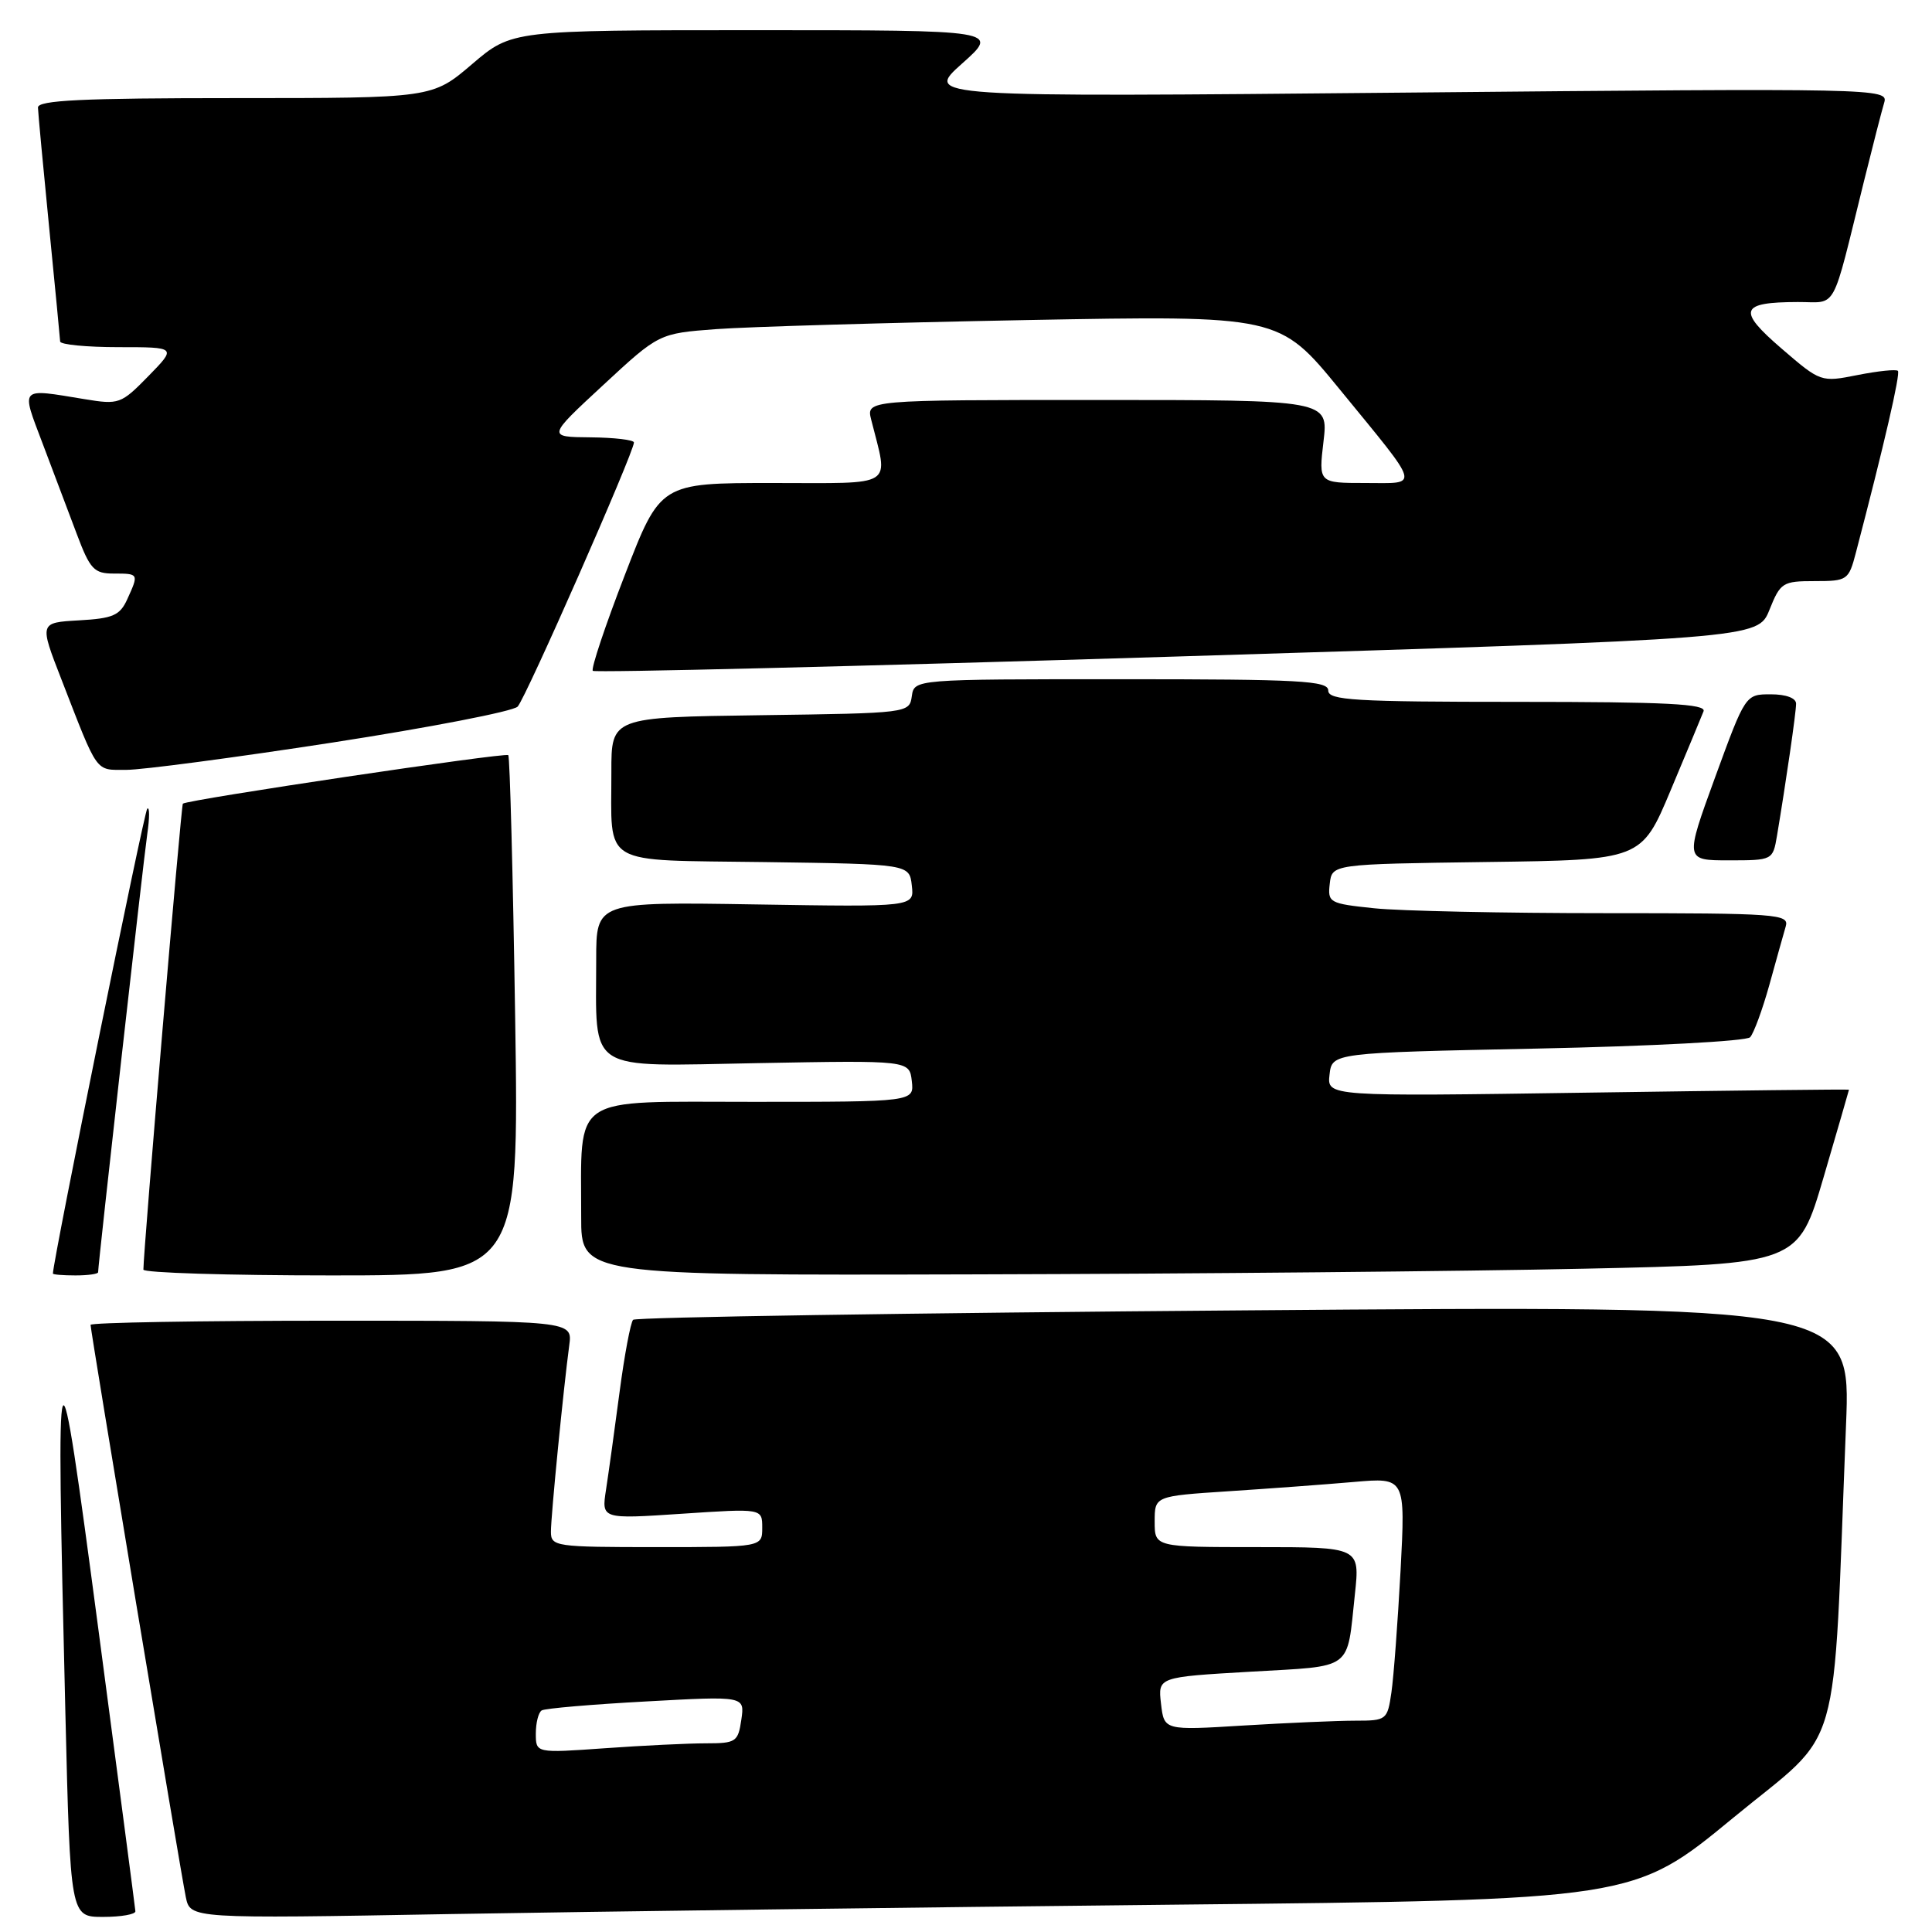 <?xml version="1.0" encoding="UTF-8" standalone="no"?>
<!DOCTYPE svg PUBLIC "-//W3C//DTD SVG 1.1//EN" "http://www.w3.org/Graphics/SVG/1.1/DTD/svg11.dtd" >
<svg xmlns="http://www.w3.org/2000/svg" xmlns:xlink="http://www.w3.org/1999/xlink" version="1.1" viewBox="0 0 256 256">
 <g >
 <path fill="currentColor"
d=" M 17.94 253.25 C 17.91 252.84 15.71 236.07 13.05 216.00 C 7.54 174.46 7.40 174.82 8.66 226.84 C 9.32 254.00 9.32 254.00 13.66 254.00 C 16.05 254.00 17.97 253.66 17.94 253.25 Z  M 155.47 252.38 C 216.45 251.75 216.45 251.75 229.61 240.91 C 244.36 228.75 242.79 234.22 244.61 188.75 C 245.24 173.00 245.24 173.00 164.87 173.63 C 120.67 173.97 84.23 174.54 83.89 174.88 C 83.56 175.22 82.74 179.55 82.09 184.50 C 81.44 189.45 80.63 195.25 80.30 197.40 C 79.70 201.29 79.70 201.29 90.35 200.58 C 101.00 199.87 101.00 199.87 101.00 202.43 C 101.00 205.00 101.00 205.00 87.00 205.00 C 73.58 205.00 73.00 204.92 73.00 202.96 C 73.00 200.84 74.67 183.91 75.43 178.25 C 75.87 175.00 75.87 175.00 43.94 175.00 C 26.37 175.00 12.00 175.25 12.00 175.55 C 12.00 176.36 23.92 248.00 24.62 251.37 C 25.21 254.24 25.21 254.24 59.86 253.62 C 78.91 253.29 121.94 252.73 155.47 252.38 Z  M 13.00 168.58 C 13.00 167.51 19.00 114.04 19.51 110.54 C 19.83 108.36 19.83 106.84 19.51 107.16 C 19.08 107.58 7.07 166.80 7.01 168.75 C 7.00 168.89 8.35 169.00 10.00 169.00 C 11.65 169.00 13.00 168.81 13.00 168.58 Z  M 68.26 134.75 C 67.97 115.91 67.56 100.30 67.35 100.06 C 67.00 99.67 24.89 105.95 24.23 106.49 C 24.00 106.67 19.00 165.75 19.00 168.23 C 19.00 168.65 30.20 169.00 43.89 169.00 C 68.78 169.00 68.78 169.00 68.26 134.75 Z  M 209.88 168.11 C 238.26 167.50 238.26 167.50 241.63 156.01 C 243.48 149.68 245.00 144.46 245.00 144.39 C 245.00 144.32 229.44 144.50 210.42 144.78 C 175.84 145.29 175.84 145.29 176.17 142.40 C 176.50 139.50 176.50 139.50 203.76 138.94 C 218.75 138.63 231.42 137.96 231.90 137.44 C 232.38 136.92 233.53 133.80 234.45 130.50 C 235.36 127.20 236.34 123.71 236.62 122.75 C 237.10 121.12 235.50 121.00 212.71 121.00 C 199.28 121.00 185.50 120.71 182.09 120.35 C 176.14 119.73 175.91 119.60 176.20 117.10 C 176.50 114.50 176.50 114.50 197.00 114.22 C 217.50 113.95 217.50 113.95 221.37 104.72 C 223.50 99.65 225.46 94.94 225.73 94.25 C 226.11 93.27 220.79 93.00 201.11 93.00 C 179.46 93.00 176.00 92.79 176.00 91.50 C 176.00 90.20 172.29 90.00 148.57 90.00 C 121.14 90.00 121.14 90.00 120.82 92.25 C 120.50 94.49 120.38 94.50 100.75 94.77 C 81.00 95.04 81.00 95.04 81.01 102.27 C 81.04 114.97 79.25 113.92 101.36 114.23 C 120.50 114.50 120.50 114.50 120.82 117.34 C 121.15 120.18 121.15 120.18 100.07 119.84 C 79.00 119.50 79.00 119.50 79.00 127.12 C 79.00 142.33 77.39 141.29 100.40 140.87 C 120.50 140.50 120.50 140.50 120.82 143.25 C 121.13 146.00 121.13 146.00 99.70 146.00 C 75.30 146.00 77.03 144.83 77.01 161.25 C 77.00 169.00 77.00 169.00 129.25 168.86 C 157.99 168.79 194.27 168.45 209.88 168.11 Z  M 235.46 110.75 C 236.65 103.64 237.99 94.43 237.99 93.25 C 238.00 92.50 236.67 92.00 234.64 92.00 C 231.28 92.00 231.28 92.00 227.26 103.00 C 223.25 114.00 223.25 114.00 229.08 114.00 C 234.88 114.00 234.91 113.98 235.46 110.75 Z  M 44.00 98.40 C 56.93 96.40 67.99 94.26 68.59 93.63 C 69.65 92.54 84.00 59.93 84.00 58.63 C 84.00 58.29 81.41 57.98 78.25 57.95 C 72.50 57.90 72.50 57.90 79.91 51.04 C 87.31 44.18 87.31 44.18 94.91 43.61 C 99.08 43.30 117.57 42.76 136.00 42.41 C 169.50 41.79 169.50 41.79 177.50 51.57 C 188.45 64.96 188.18 64.00 180.91 64.00 C 174.72 64.00 174.72 64.00 175.37 58.50 C 176.02 53.00 176.02 53.00 145.40 53.00 C 114.78 53.00 114.78 53.00 115.44 55.62 C 117.73 64.76 118.91 64.00 102.38 64.00 C 87.50 64.00 87.50 64.00 82.79 76.20 C 80.19 82.92 78.29 88.62 78.55 88.89 C 78.82 89.15 113.66 88.30 155.98 86.99 C 232.93 84.62 232.93 84.62 234.46 80.81 C 235.91 77.19 236.21 77.00 240.45 77.00 C 244.78 77.00 244.96 76.88 245.91 73.25 C 249.65 58.97 251.84 49.50 251.48 49.14 C 251.25 48.91 248.85 49.16 246.16 49.69 C 241.28 50.66 241.25 50.65 236.06 46.18 C 230.17 41.11 230.54 40.04 238.21 40.02 C 243.55 40.00 242.60 41.72 246.99 24.00 C 248.15 19.32 249.35 14.64 249.67 13.59 C 250.23 11.71 248.96 11.68 186.37 12.27 C 122.50 12.87 122.50 12.87 127.47 8.43 C 132.45 4.00 132.45 4.00 100.13 4.00 C 67.82 4.00 67.82 4.00 62.55 8.50 C 57.28 13.00 57.28 13.00 31.14 13.00 C 10.88 13.00 5.01 13.28 5.03 14.25 C 5.05 14.94 5.71 22.02 6.50 30.00 C 7.29 37.98 7.95 44.84 7.97 45.25 C 7.99 45.66 11.47 46.00 15.70 46.00 C 23.41 46.00 23.41 46.00 19.66 49.84 C 16.04 53.54 15.76 53.64 11.21 52.89 C 2.49 51.46 2.77 51.16 5.64 58.75 C 7.04 62.46 9.08 67.86 10.17 70.75 C 11.93 75.44 12.46 76.00 15.07 76.00 C 18.40 76.00 18.41 76.01 16.86 79.41 C 15.89 81.55 14.96 81.95 10.47 82.20 C 5.21 82.50 5.21 82.50 8.13 90.00 C 13.07 102.72 12.56 102.00 16.73 102.01 C 18.80 102.02 31.07 100.39 44.00 98.40 Z  M 71.00 229.71 C 71.00 228.28 71.35 226.90 71.78 226.64 C 72.21 226.37 78.44 225.84 85.63 225.45 C 98.69 224.73 98.69 224.73 98.23 227.87 C 97.80 230.81 97.52 231.00 93.54 231.00 C 91.21 231.00 85.19 231.29 80.15 231.65 C 71.00 232.30 71.00 232.30 71.00 229.71 Z  M 153.84 225.75 C 153.43 222.22 153.43 222.22 165.68 221.51 C 179.47 220.71 178.43 221.49 179.53 211.25 C 180.20 205.00 180.20 205.00 166.60 205.00 C 153.00 205.00 153.00 205.00 153.00 201.62 C 153.00 198.24 153.00 198.24 162.75 197.60 C 168.11 197.25 175.59 196.70 179.37 196.37 C 186.23 195.77 186.23 195.77 185.58 208.14 C 185.21 214.94 184.67 222.19 184.37 224.25 C 183.84 227.91 183.72 228.00 179.57 228.00 C 177.23 228.00 170.57 228.29 164.78 228.64 C 154.25 229.29 154.25 229.29 153.84 225.75 Z "/>
</g>
</svg>